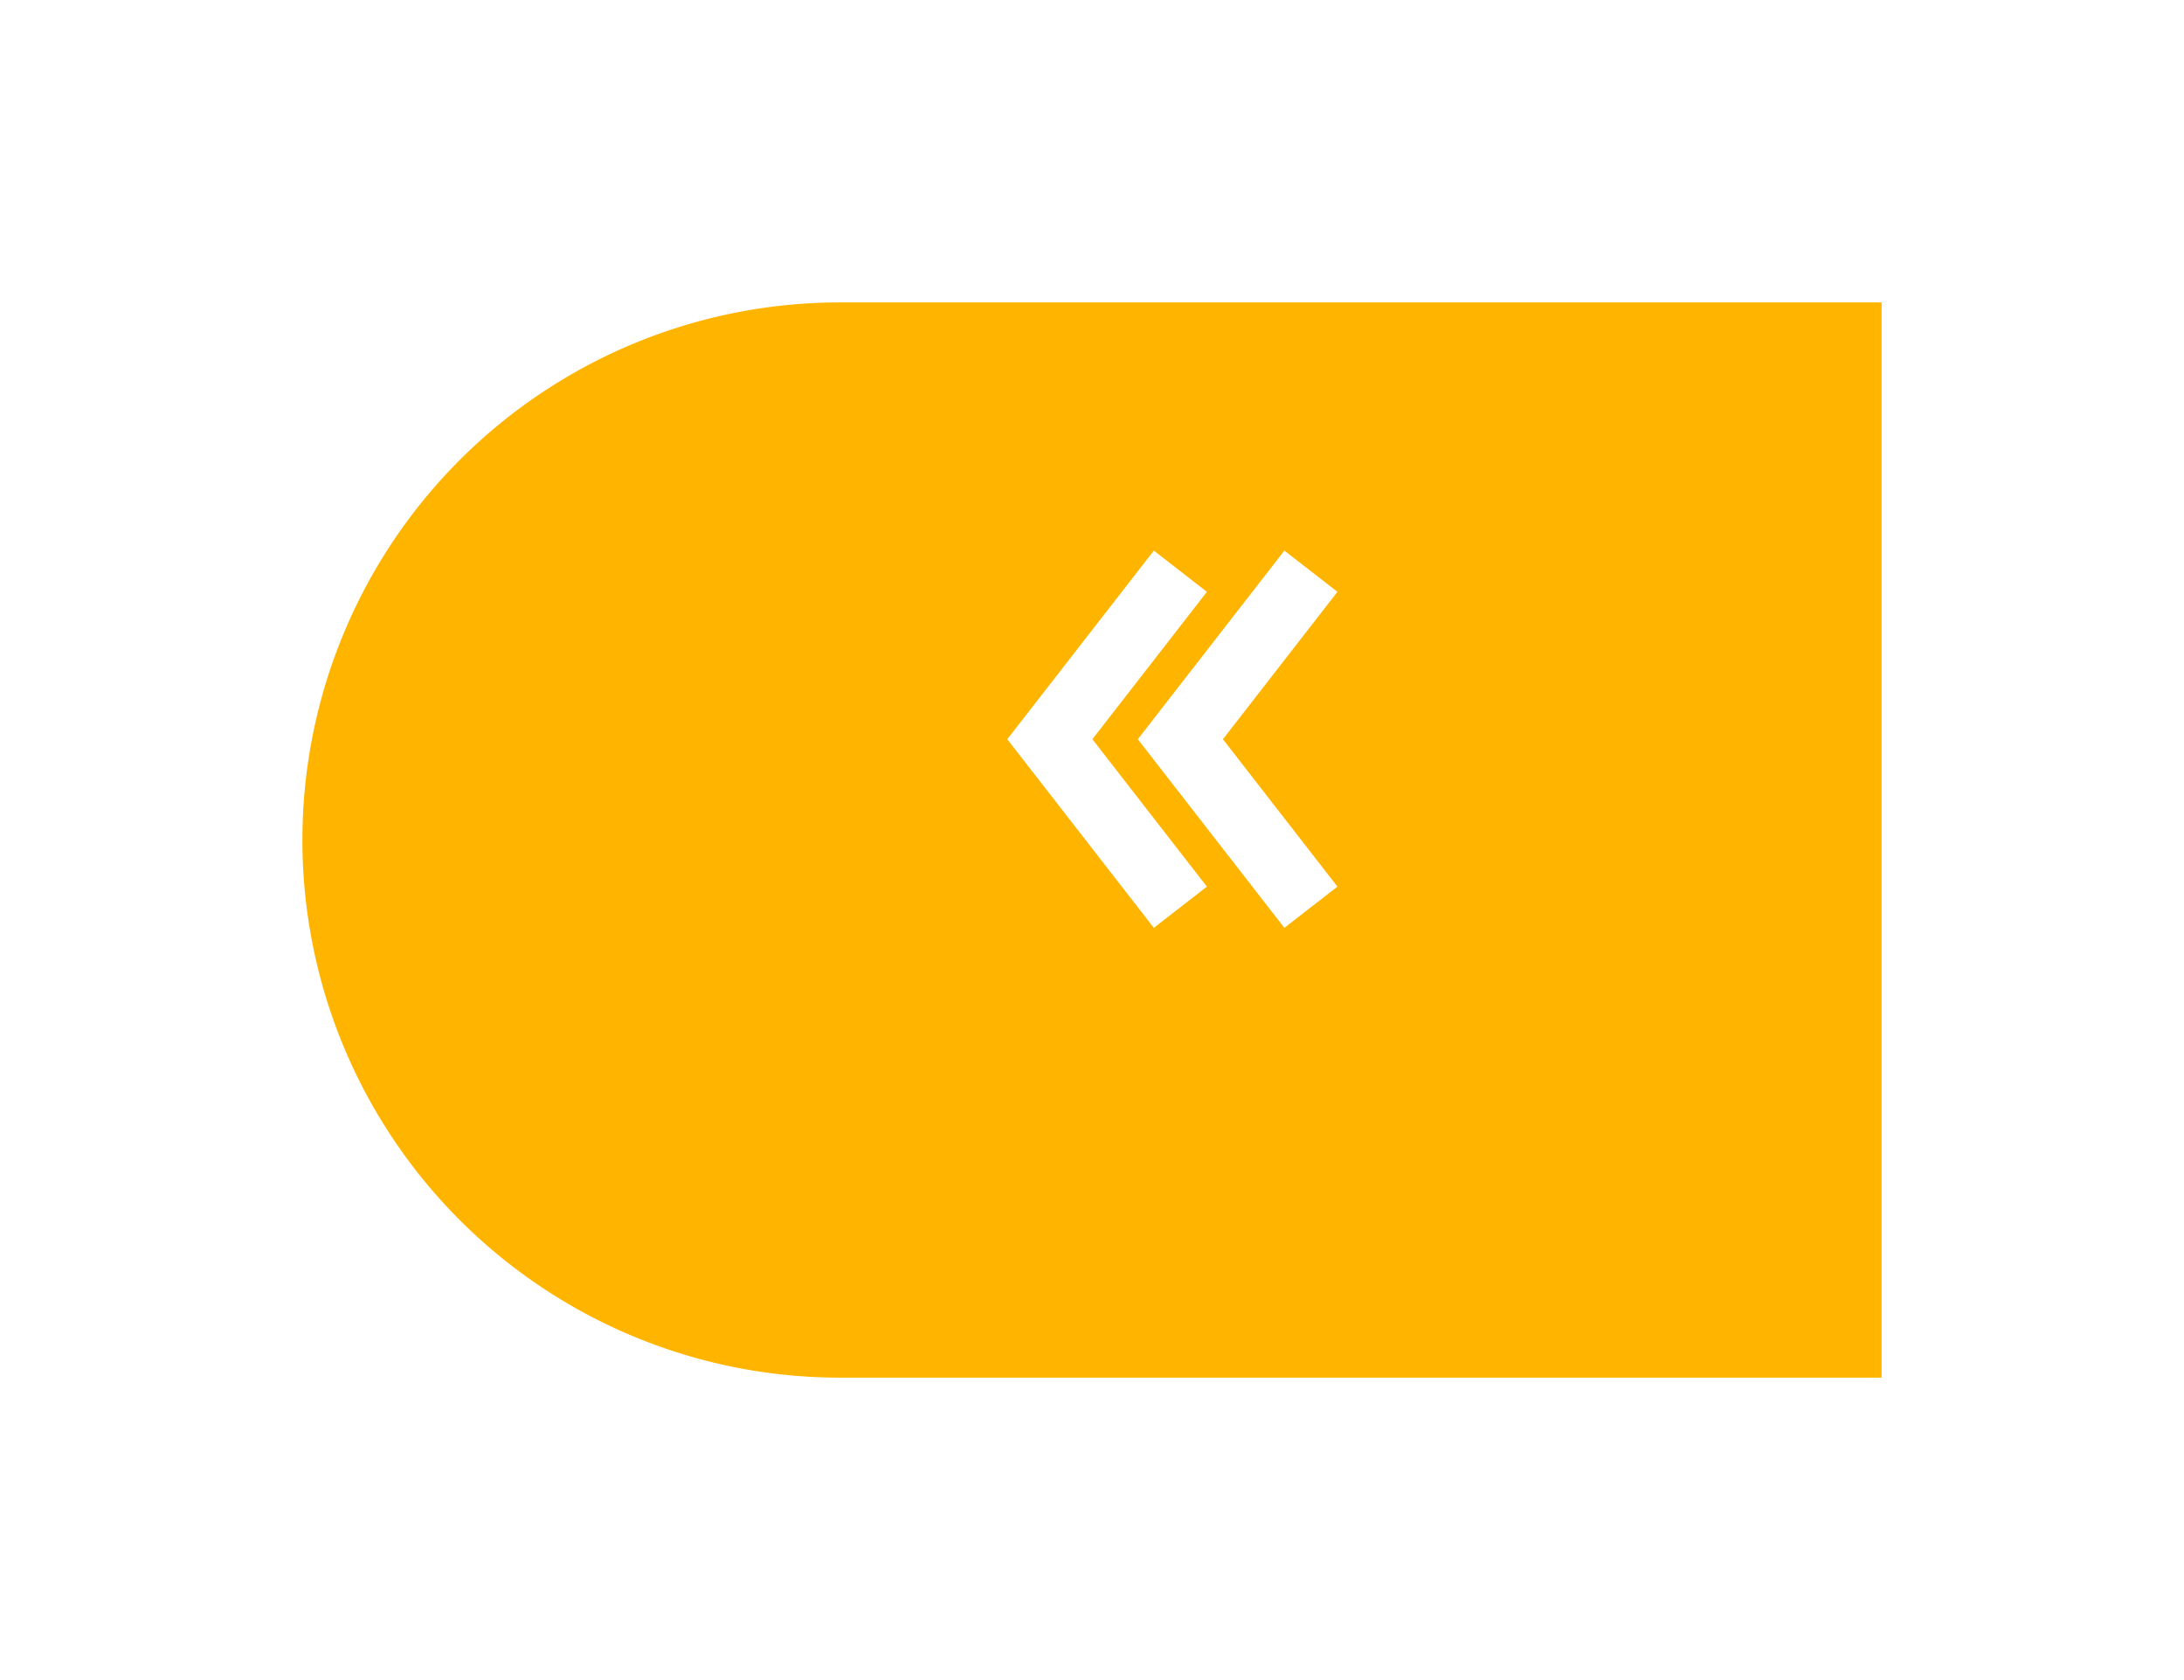 <svg xmlns="http://www.w3.org/2000/svg" xmlns:xlink="http://www.w3.org/1999/xlink" viewBox="0 0 65 50">
  <defs>
    <style>
      .cls-1 {
        fill: #ffb500;
      }

      .cls-2 {
        fill: none;
        stroke: #fff;
        stroke-width: 2px;
      }

      .cls-3 {
        filter: url(#Rectangle_115);
      }
    </style>
    <filter id="Rectangle_115" x="0" y="0" width="65" height="50" filterUnits="userSpaceOnUse">
      <feOffset dy="3" input="SourceAlpha"/>
      <feGaussianBlur stdDeviation="3" result="blur"/>
      <feFlood flood-opacity="0.161"/>
      <feComposite operator="in" in2="blur"/>
      <feComposite in="SourceGraphic"/>
    </filter>
  </defs>
  <g id="Symbol_33_3" data-name="Symbol 33 – 3" transform="translate(-144 -774)">
    <g class="cls-3" transform="matrix(1, 0, 0, 1, 144, 774)">
      <path id="Rectangle_115-2" data-name="Rectangle 115" class="cls-1" d="M16,0H47a0,0,0,0,1,0,0V32a0,0,0,0,1,0,0H16A16,16,0,0,1,0,16v0A16,16,0,0,1,16,0Z" transform="translate(9 6)"/>
    </g>
    <g id="Group_6" data-name="Group 6" transform="translate(175.245 791)">
      <path id="Path_3" data-name="Path 3" class="cls-2" d="M0,0,3.885,5,0,10" transform="translate(3.885 10) rotate(180)"/>
      <path id="Path_4" data-name="Path 4" class="cls-2" d="M0,0,3.885,5,0,10" transform="translate(7.77 10) rotate(180)"/>
    </g>
  </g>
</svg>
